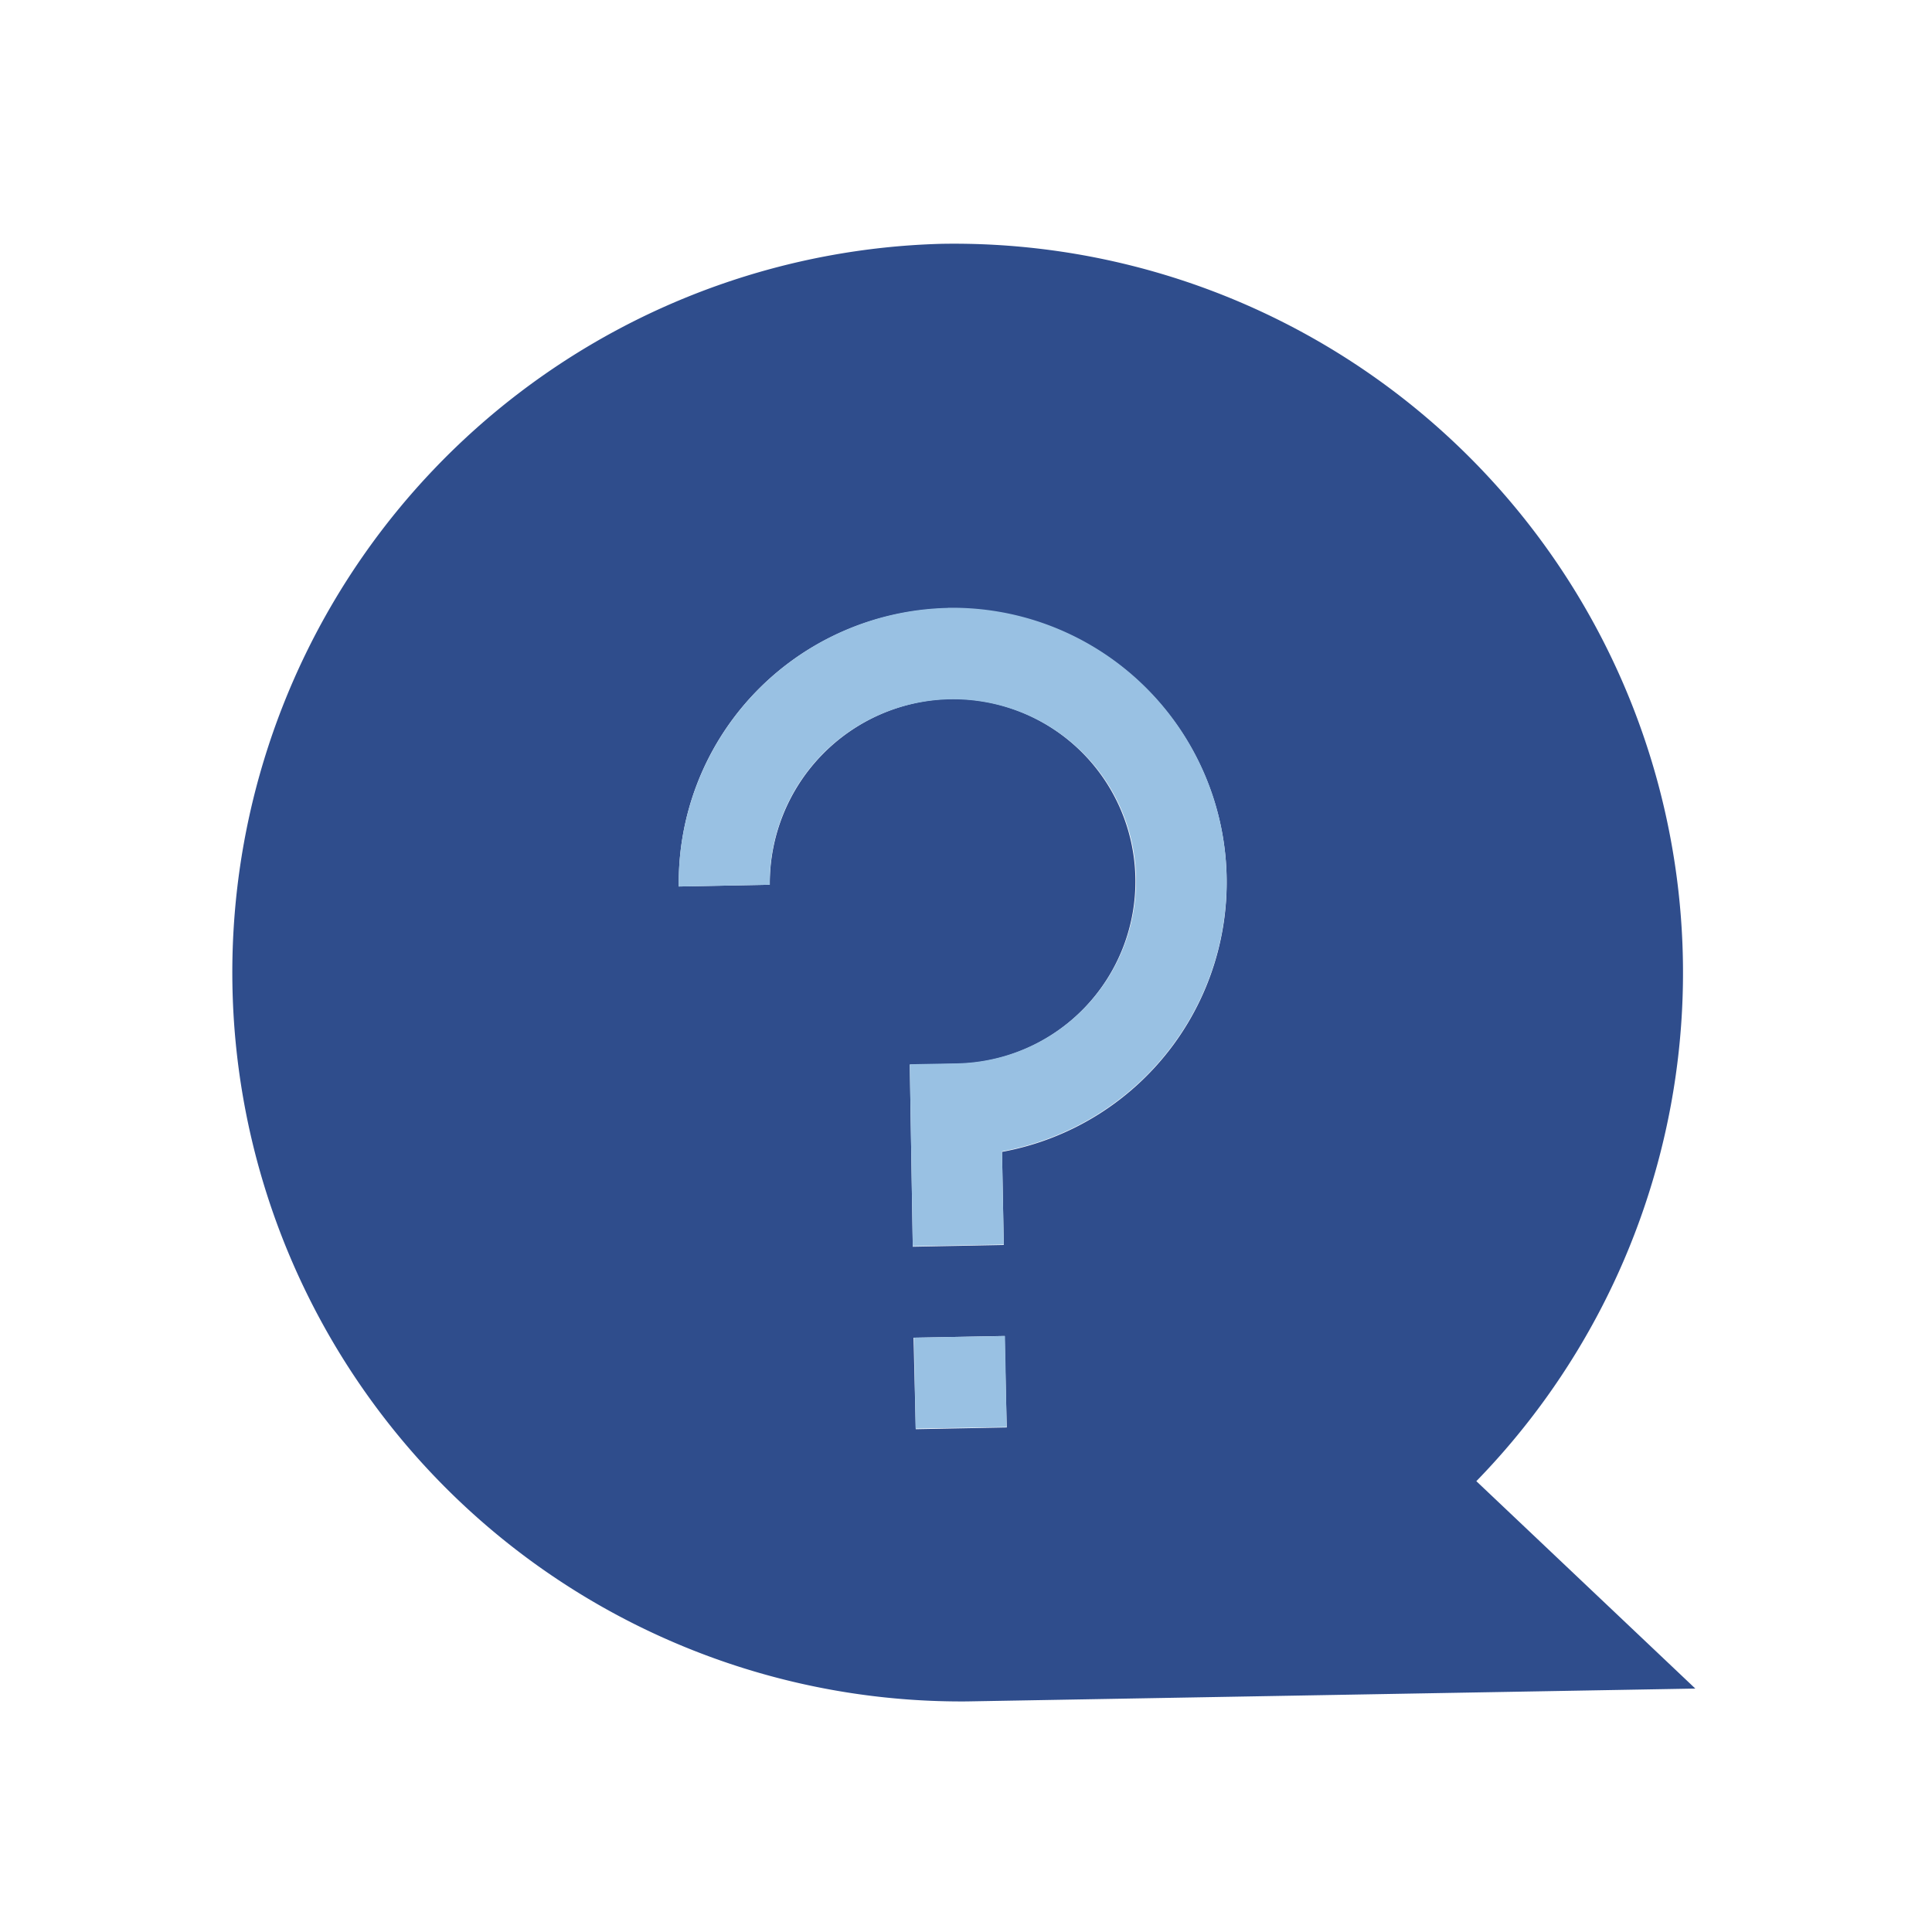 <svg xmlns="http://www.w3.org/2000/svg" width="20" height="20" viewBox="0 0 20 20"><g transform="translate(-716 -891)"><g transform="translate(355 845)"><rect width="20" height="20" transform="translate(361 46)" fill="none"/><g transform="translate(363.332 48.523)"><path d="M223.129,164.649h0a1.891,1.891,0,0,0-1.929-1.858,1.9,1.9,0,0,1,1.573.787,1.93,1.93,0,0,1,.356,1.071,1.891,1.891,0,0,1-1.862,1.92A1.891,1.891,0,0,0,223.129,164.649Z" transform="translate(-213.701 -158.079)" fill="none"/><path d="M59.889,56.776a7.546,7.546,0,0,0,.262,15.089l7.542-.133-2.267-2.147a7.546,7.546,0,0,0-5.538-12.809Zm.676,12.253-.942.018L59.6,68.1l.942-.018Zm-.049-2.853.018.964-.942.018-.031-1.884.48-.009a1.889,1.889,0,1,0-.067-3.778,1.912,1.912,0,0,0-1.862,1.924l-.942.018a2.836,2.836,0,1,1,3.347,2.747Z" transform="translate(-52.475 -56.775)" fill="#2f4d8c"/><path d="M160.878,141.591a2.849,2.849,0,0,0-2.787,2.884l.942-.018a1.9,1.9,0,0,1,3.436-1.138,1.882,1.882,0,0,1,.356,1.067h0a1.891,1.891,0,0,1-1.862,1.92l-.48.009.031,1.884.942-.018-.018-.964a2.837,2.837,0,0,0-.56-5.627Z" transform="translate(-153.397 -137.821)" fill="#99c1e3"/><path d="M0,0H.942V.942H0Z" transform="translate(7.13 11.324) rotate(-1.002)" fill="#99c1e3"/></g></g></g></svg>